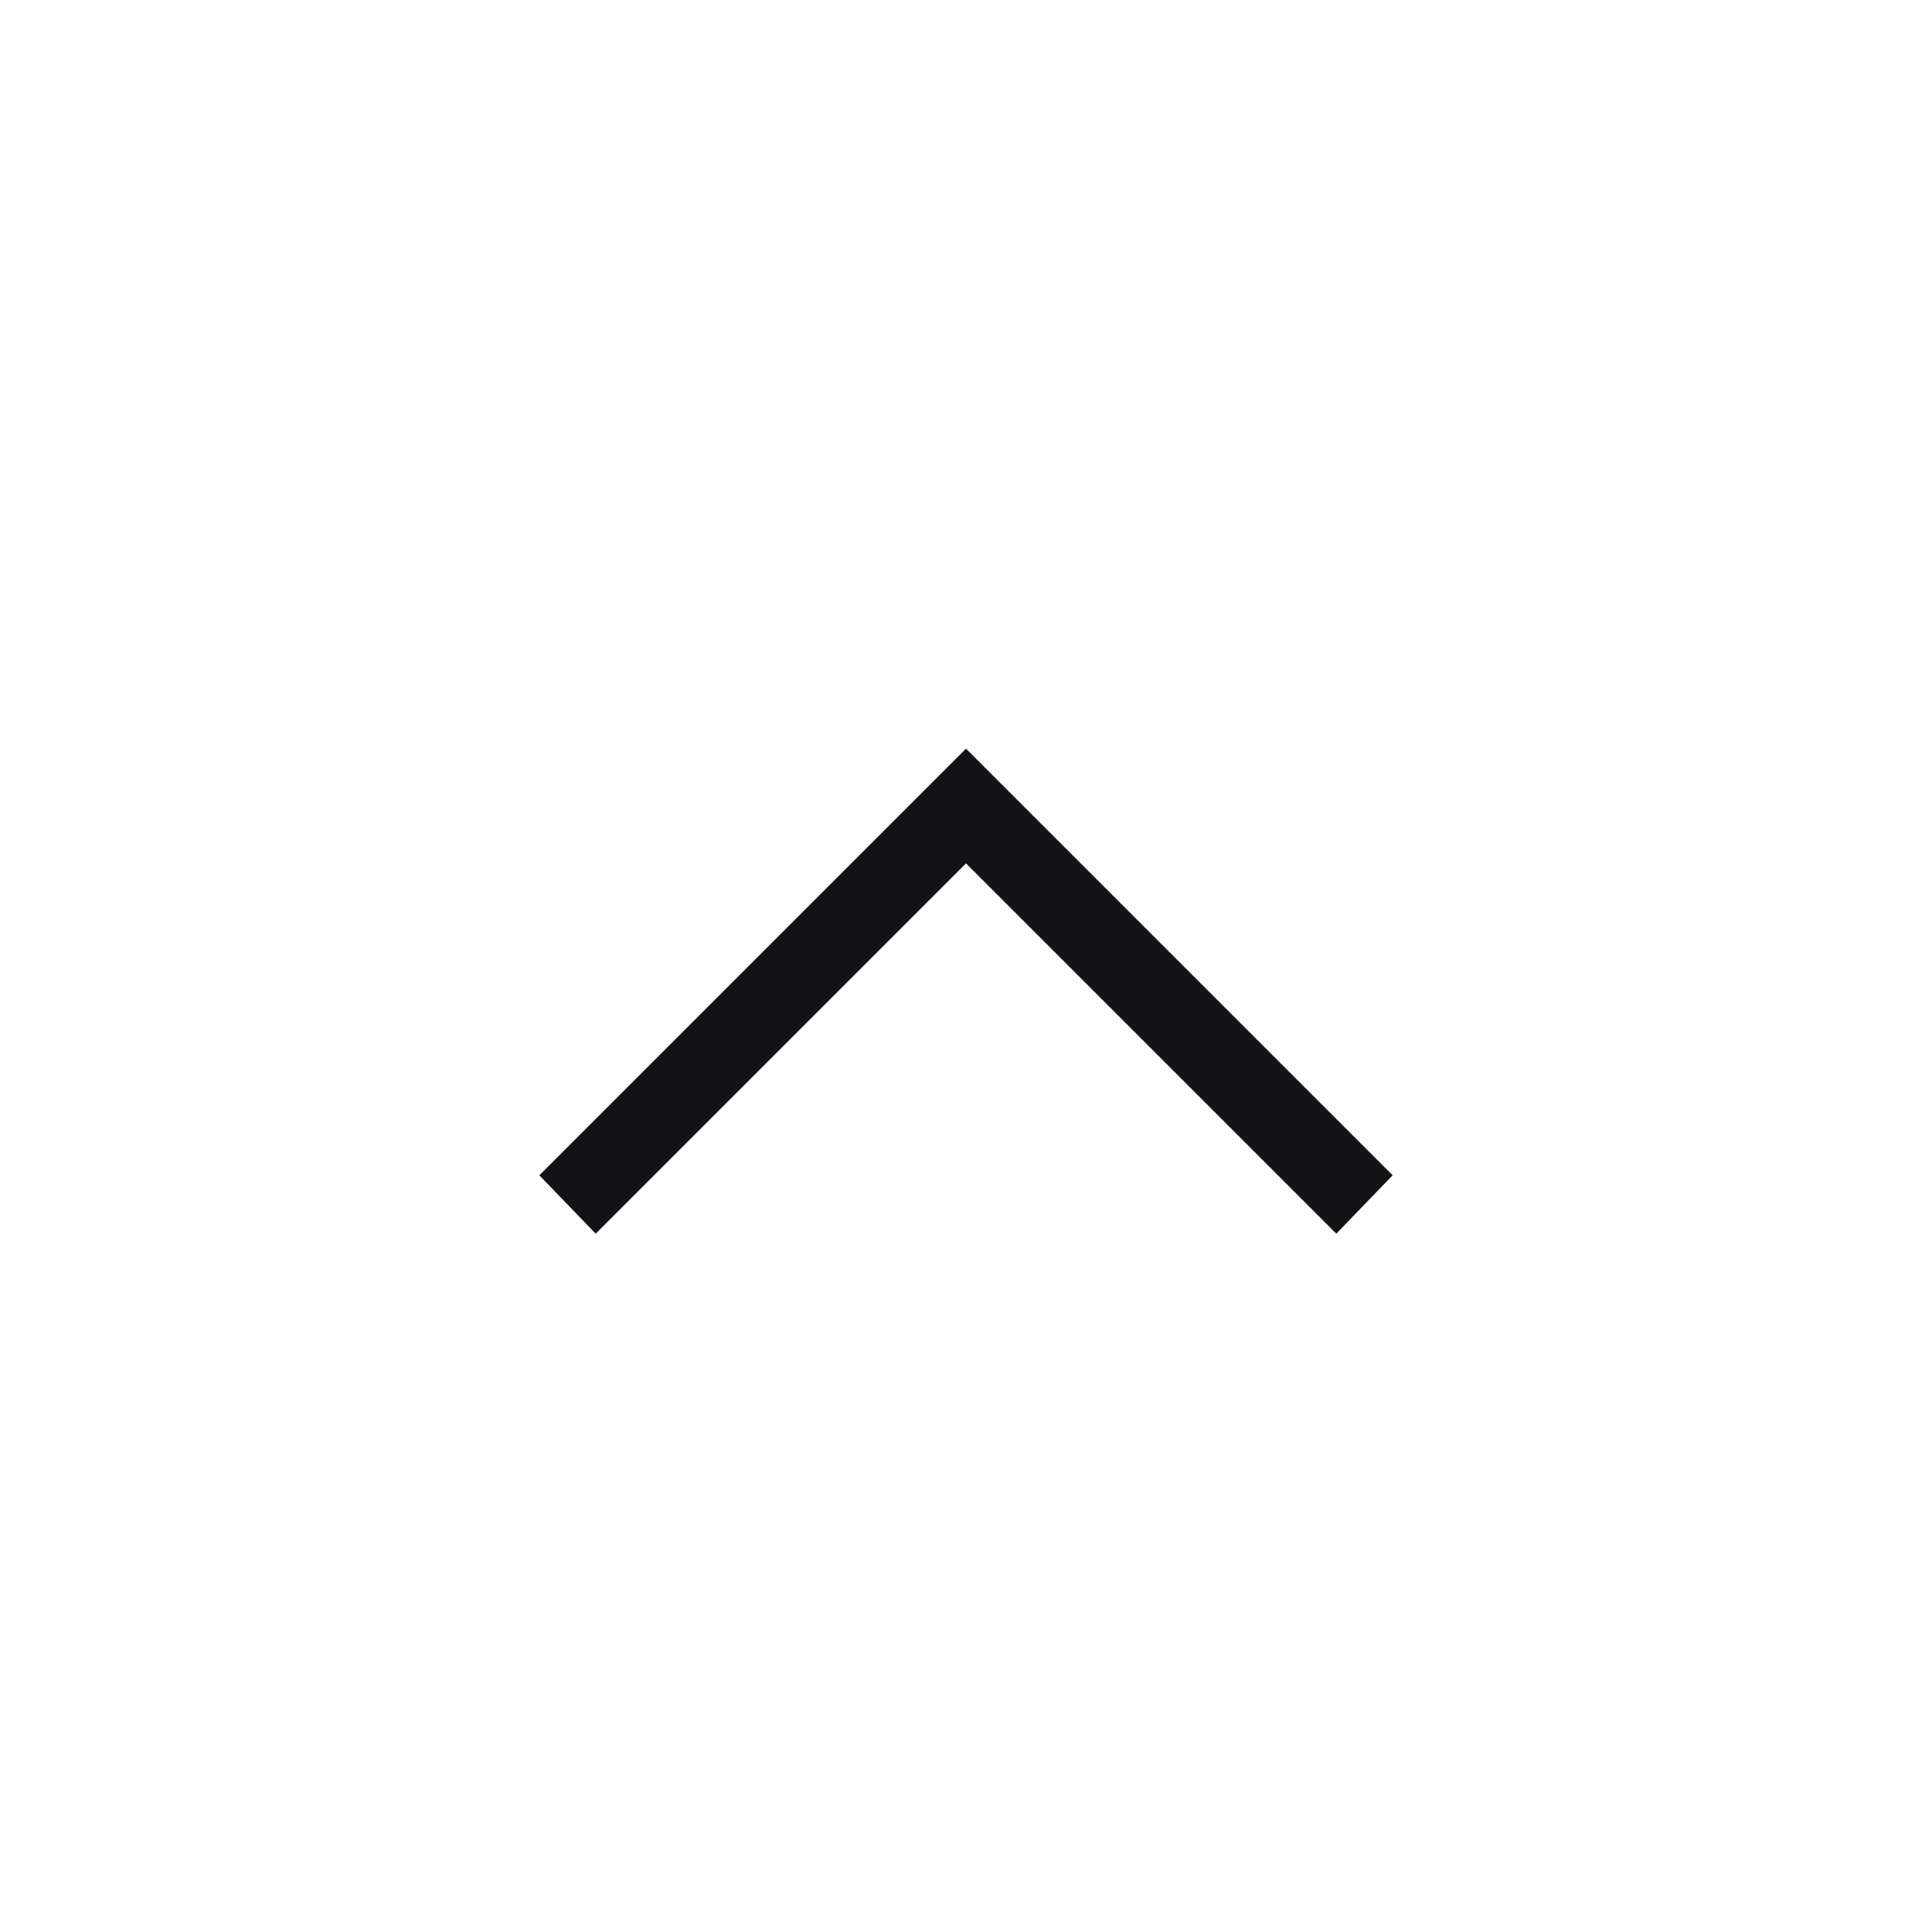 <svg width="24" height="24" viewBox="0 0 24 24" fill="none" xmlns="http://www.w3.org/2000/svg">
    <mask id="mask0_360_7254" style="mask-type:alpha" x="0" y="0" width="24" height="24">
        <rect width="24" height="24" transform="matrix(1 0 0 -1 0 24)" fill="#C4C4C4"/>
    </mask>
    <g mask="url(#mask0_360_7254)">
        <path d="M12 9.3L6.7 14.6L7.4 15.325L12 10.725L16.6 15.325L17.3 14.6L12 9.3Z" fill="#131316"/>
    </g>
</svg>

